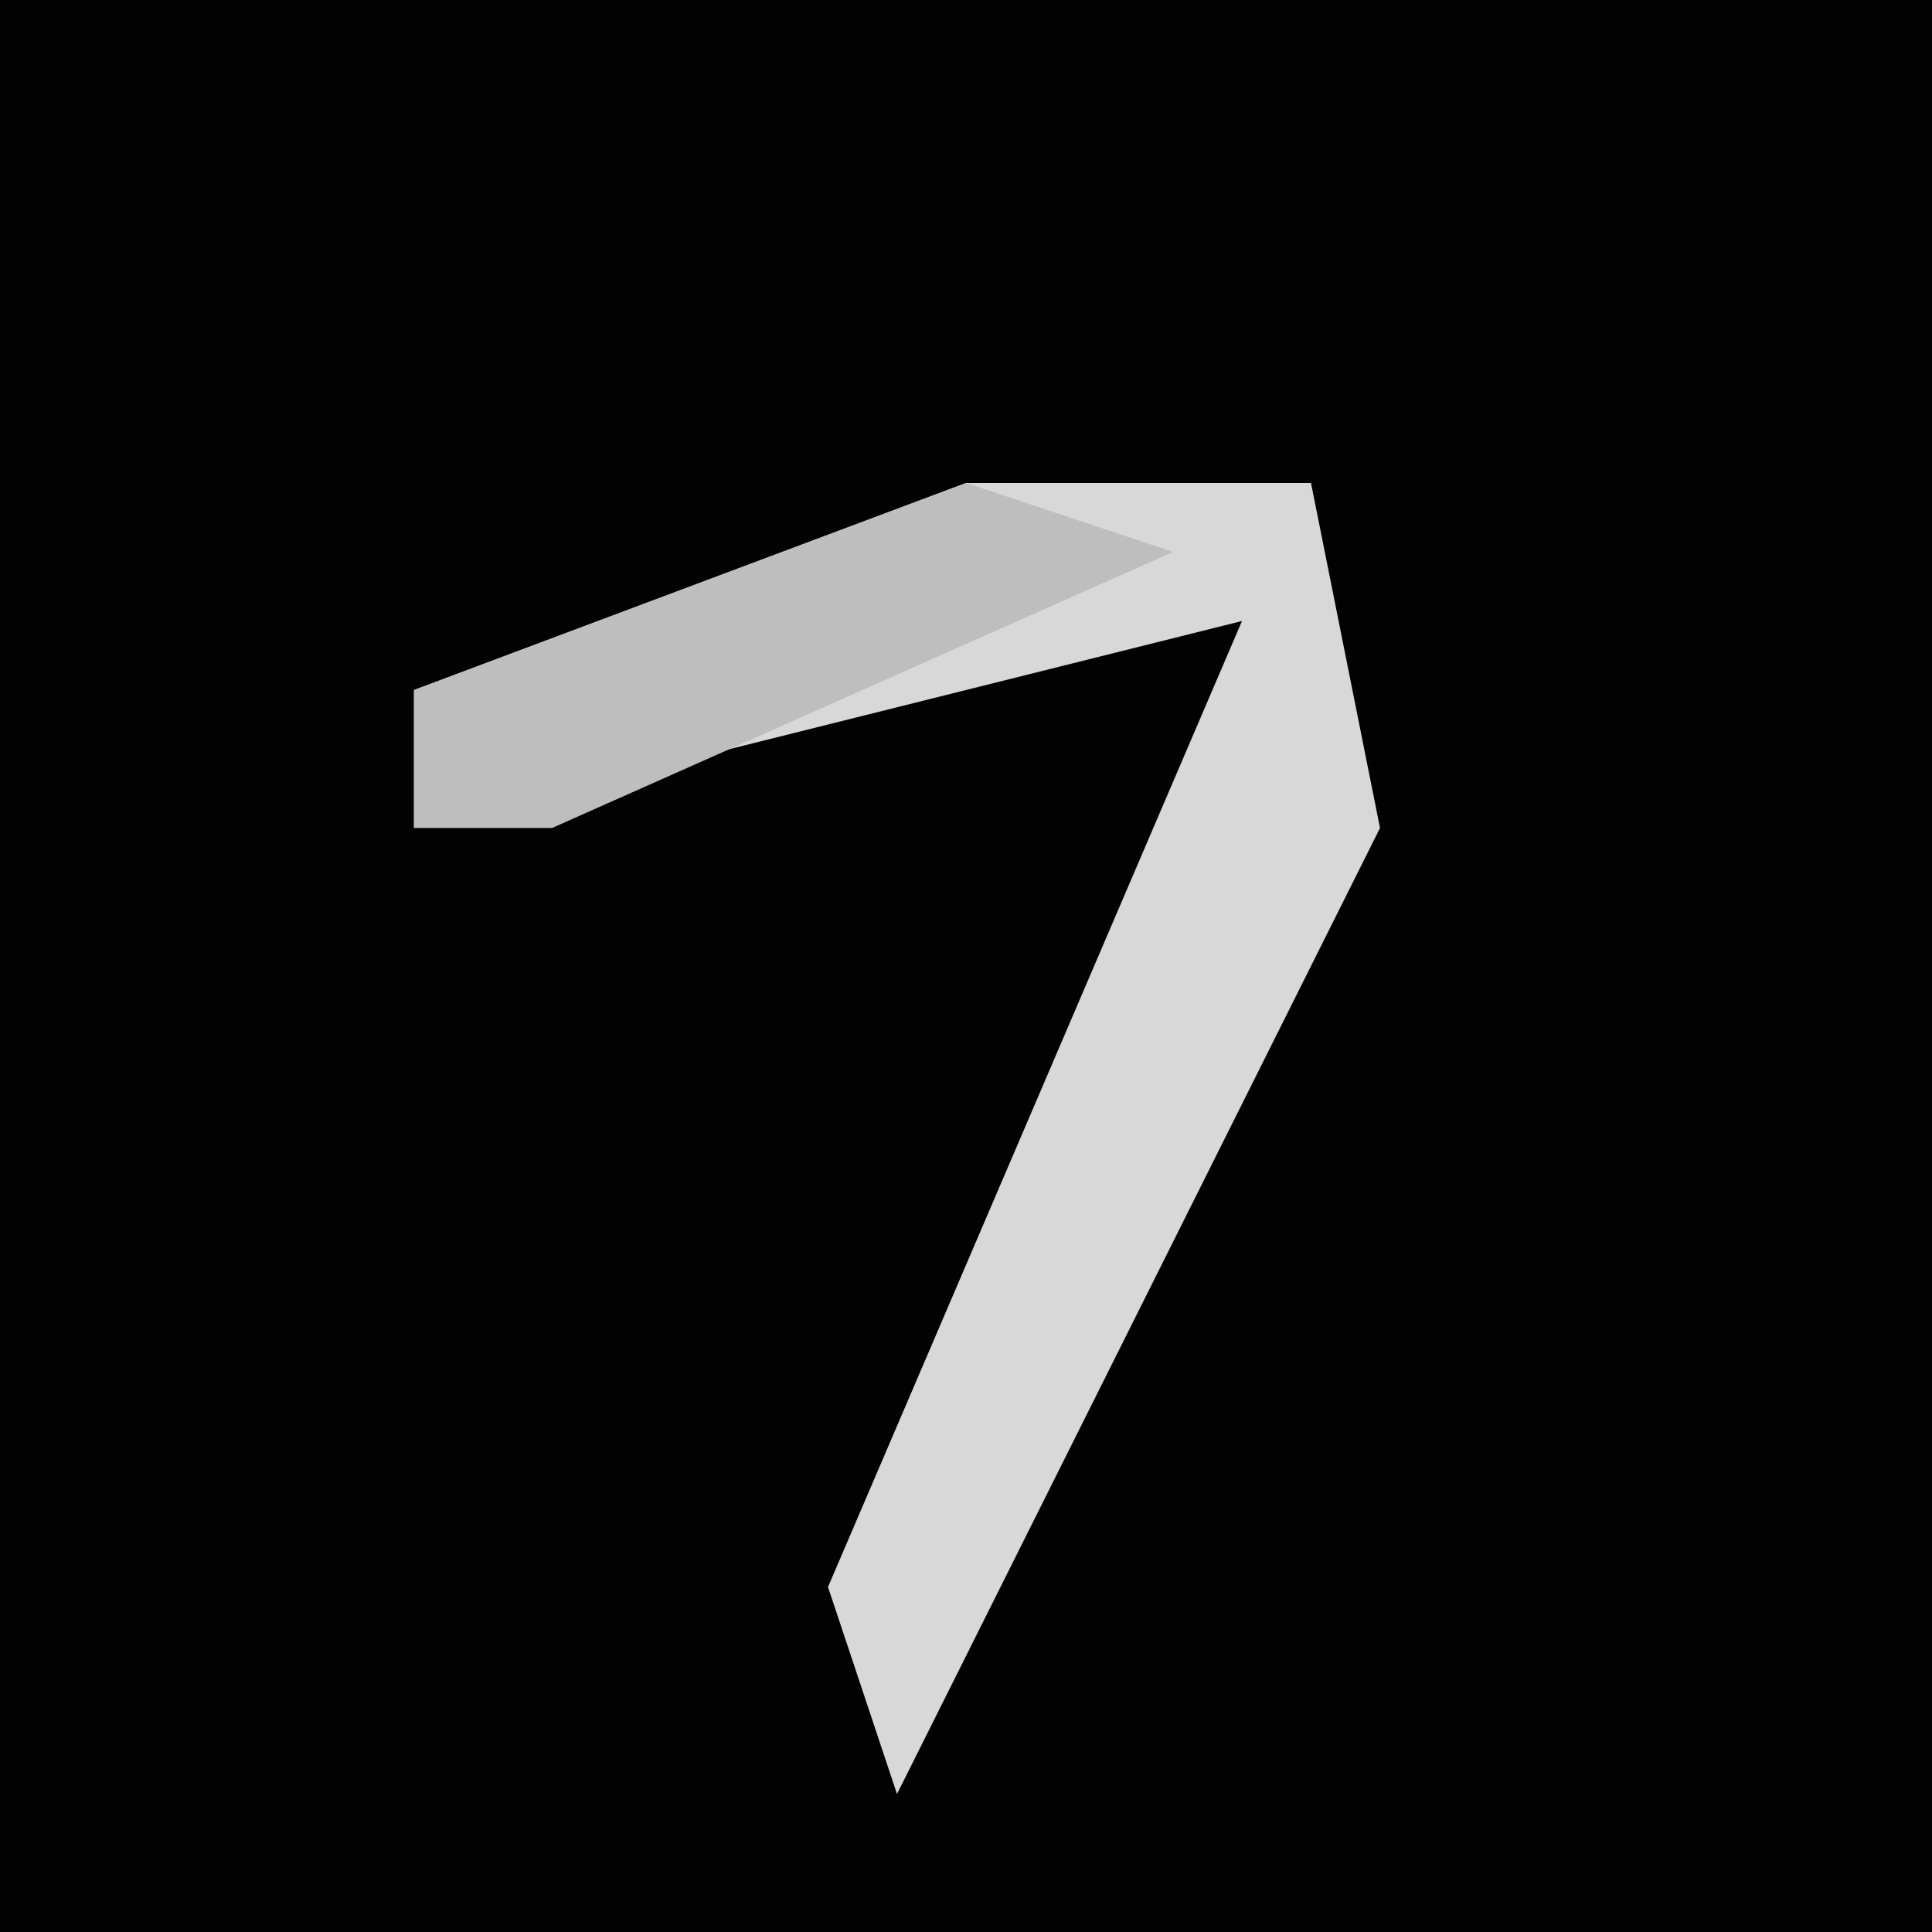 <?xml version="1.0" encoding="UTF-8"?>
<svg version="1.1" xmlns="http://www.w3.org/2000/svg" width="28" height="28">
<path d="M0,0 L28,0 L28,28 L0,28 Z " fill="#020202" transform="translate(0,0)"/>
<path d="M0,0 L5,0 L6,5 L-1,19 L-2,16 L4,2 L-8,5 L-8,3 Z " fill="#D8D8D8" transform="translate(14,7)"/>
<path d="M0,0 L3,1 L-6,5 L-8,5 L-8,3 Z " fill="#BEBEBE" transform="translate(14,7)"/>
</svg>
